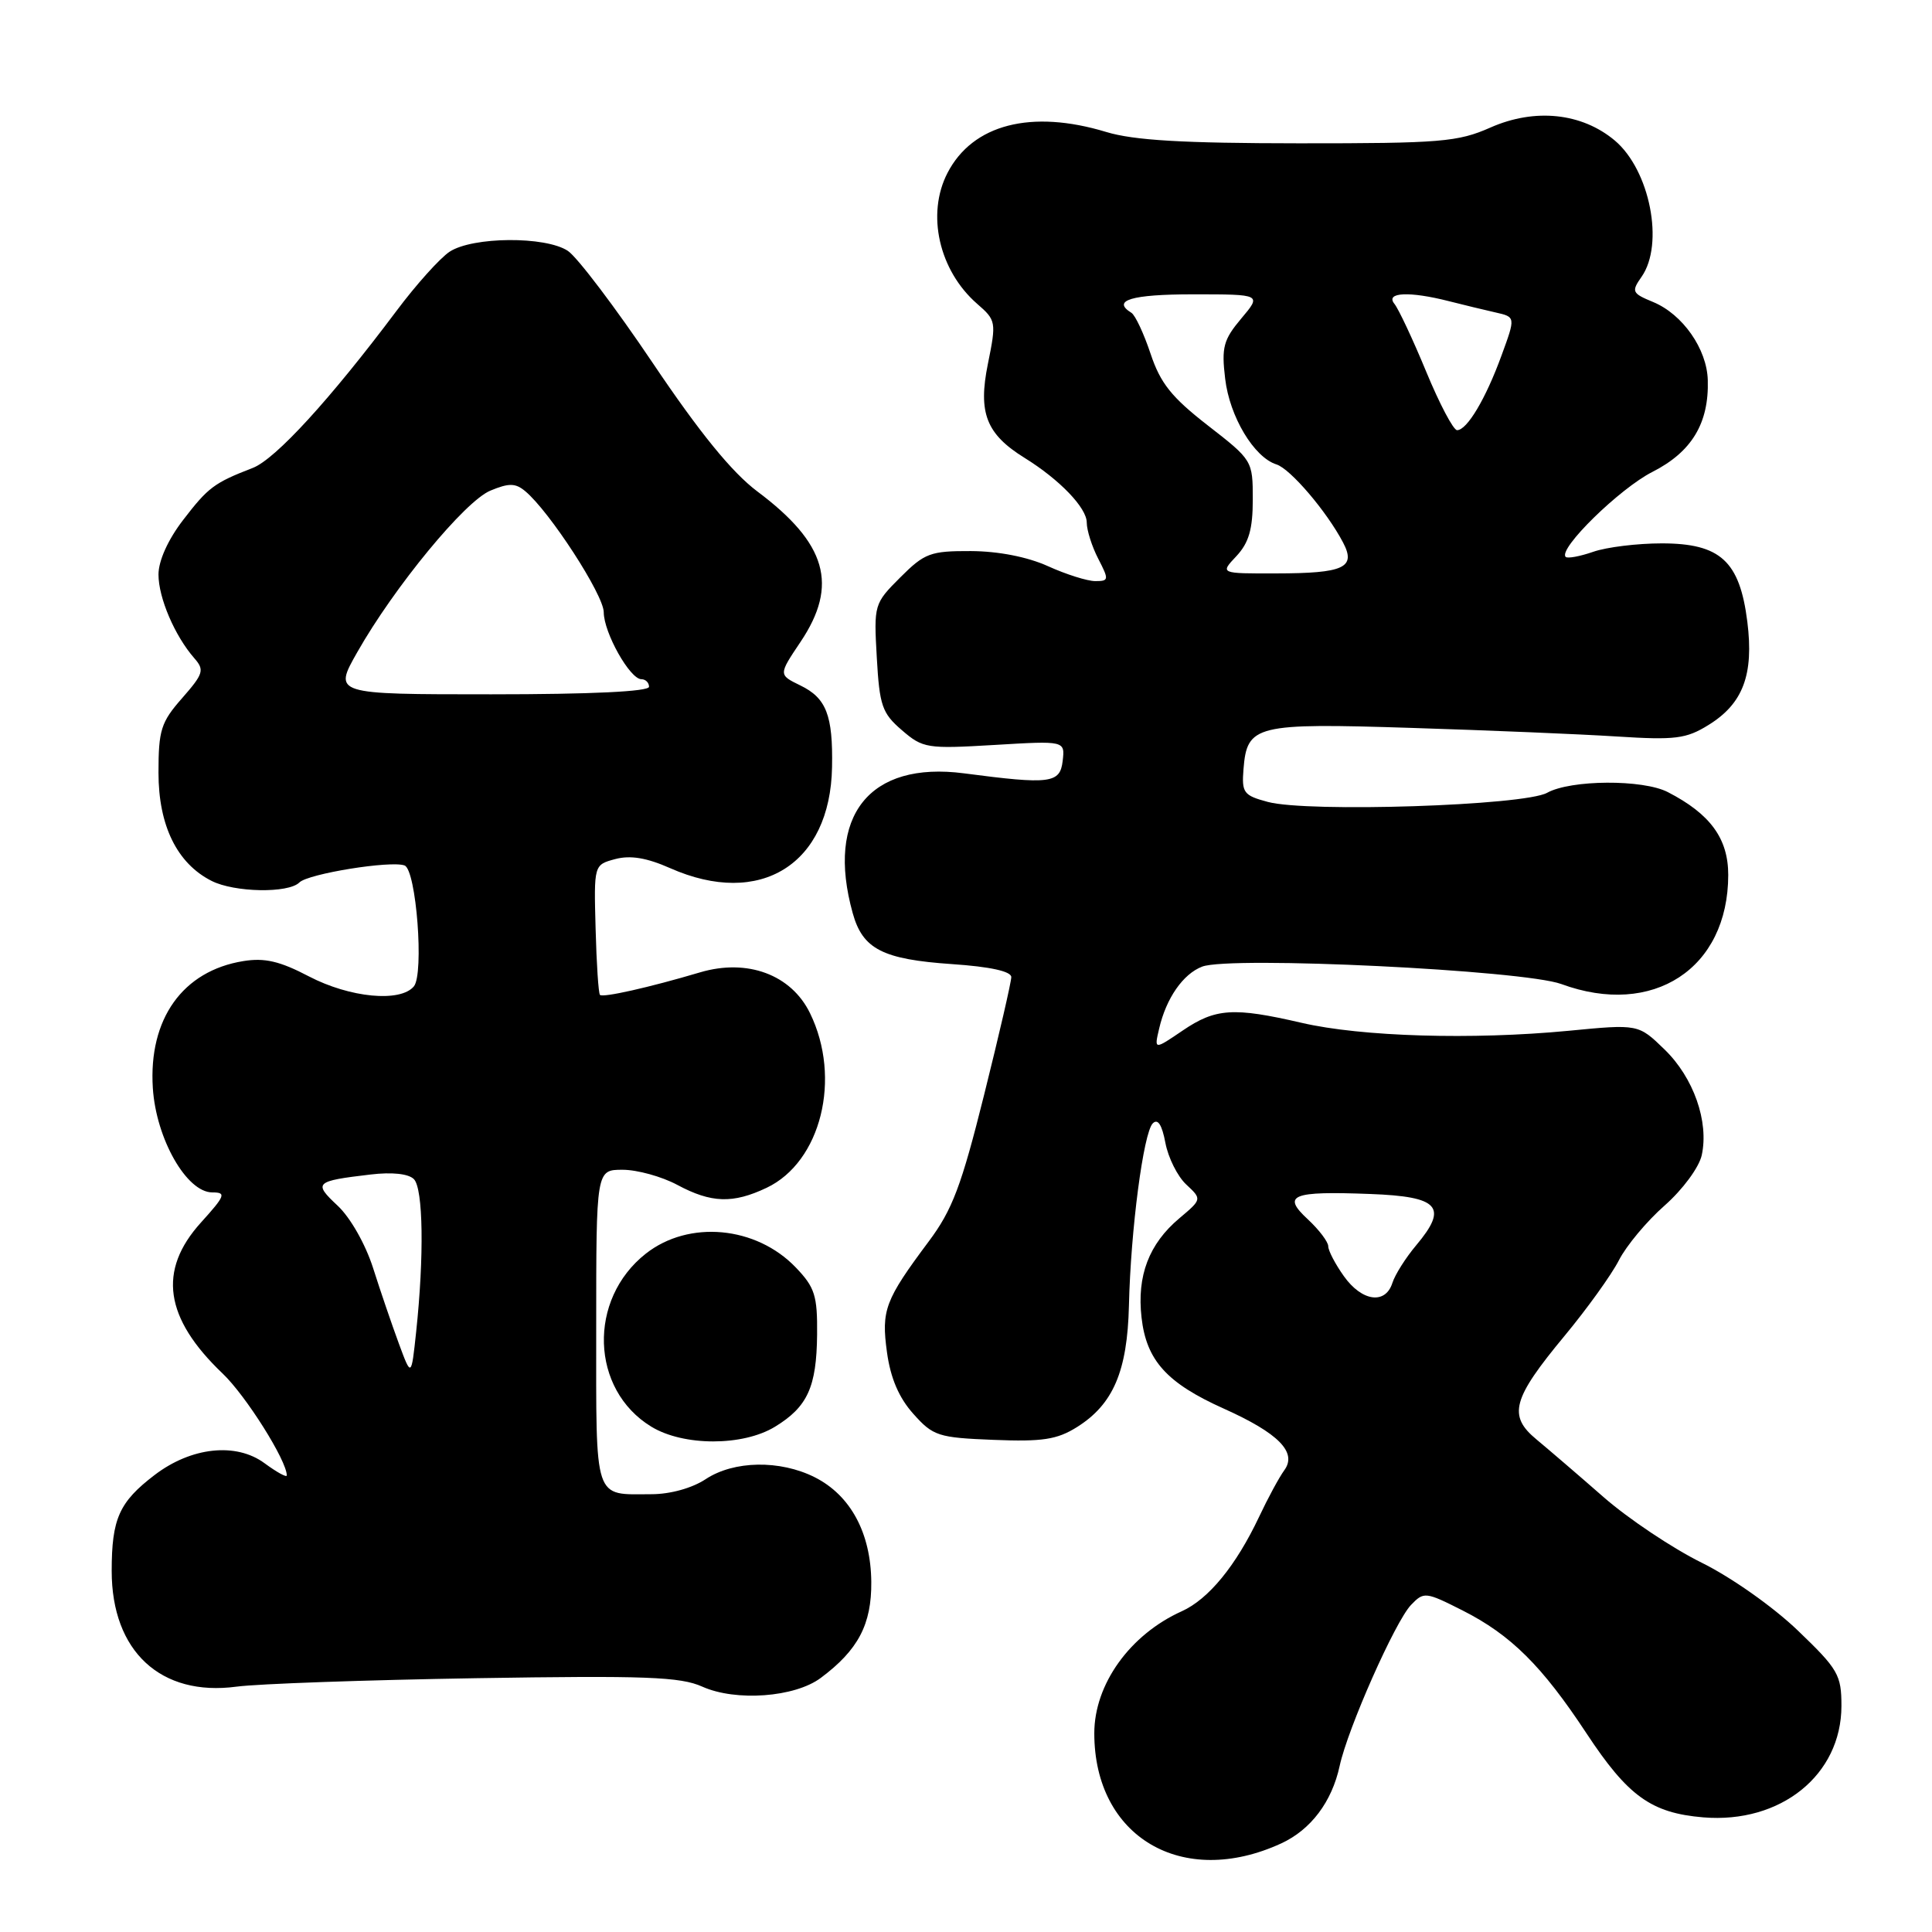 <?xml version="1.0" encoding="UTF-8" standalone="no"?>
<!DOCTYPE svg PUBLIC "-//W3C//DTD SVG 1.1//EN" "http://www.w3.org/Graphics/SVG/1.1/DTD/svg11.dtd" >
<svg xmlns="http://www.w3.org/2000/svg" xmlns:xlink="http://www.w3.org/1999/xlink" version="1.1" viewBox="0 0 256 256">
 <g >
 <path fill="currentColor"
d=" M 169.77 244.26 C 173.69 242.45 176.48 238.76 177.51 234.00 C 178.58 229.04 184.87 214.85 186.97 212.66 C 188.67 210.89 188.89 210.91 193.83 213.41 C 200.20 216.64 204.32 220.73 210.20 229.65 C 215.71 238.01 218.79 240.23 225.69 240.81 C 235.96 241.66 243.99 235.19 244.00 226.05 C 244.00 221.93 243.57 221.18 238.22 216.05 C 234.96 212.92 229.40 209.00 225.47 207.06 C 221.64 205.17 215.80 201.27 212.50 198.39 C 209.20 195.50 205.19 192.06 203.60 190.74 C 199.78 187.59 200.38 185.36 207.32 177.00 C 210.28 173.43 213.52 168.93 214.51 167.00 C 215.49 165.07 218.22 161.80 220.58 159.73 C 222.97 157.62 225.13 154.69 225.49 153.07 C 226.46 148.62 224.41 142.79 220.56 139.06 C 217.09 135.69 217.09 135.69 207.79 136.59 C 195.08 137.80 180.39 137.37 172.47 135.53 C 163.44 133.44 161.07 133.59 156.70 136.56 C 152.93 139.12 152.93 139.12 153.59 136.31 C 154.52 132.27 156.77 129.04 159.30 128.08 C 163.04 126.66 201.85 128.55 206.88 130.39 C 219.03 134.86 228.99 128.35 229.00 115.94 C 229.00 111.11 226.63 107.86 221.00 104.96 C 217.70 103.25 208.13 103.31 205.00 105.05 C 201.95 106.75 173.31 107.68 168.00 106.26 C 164.78 105.40 164.52 105.05 164.77 101.91 C 165.24 96.06 166.34 95.79 187.00 96.45 C 197.18 96.77 209.44 97.28 214.26 97.59 C 221.98 98.08 223.43 97.90 226.39 96.06 C 230.96 93.24 232.41 89.40 231.53 82.38 C 230.52 74.35 227.96 72.00 220.19 72.00 C 216.95 72.00 212.86 72.50 211.10 73.12 C 209.34 73.73 207.70 74.03 207.46 73.79 C 206.42 72.75 214.62 64.72 218.97 62.52 C 224.16 59.88 226.46 56.08 226.29 50.37 C 226.18 46.24 222.96 41.64 219.05 40.02 C 216.24 38.86 216.14 38.64 217.52 36.67 C 220.55 32.34 218.62 22.54 213.97 18.62 C 209.60 14.95 203.37 14.30 197.49 16.90 C 193.17 18.81 190.90 19.00 172.12 18.99 C 156.75 18.98 150.25 18.60 146.59 17.49 C 136.65 14.47 128.88 16.47 125.55 22.91 C 122.72 28.37 124.42 35.85 129.48 40.26 C 131.99 42.44 132.03 42.65 130.90 48.22 C 129.58 54.71 130.68 57.52 135.76 60.67 C 140.41 63.55 144.00 67.29 144.00 69.24 C 144.00 70.26 144.69 72.43 145.53 74.05 C 146.96 76.82 146.94 77.00 145.13 77.00 C 144.08 77.00 141.26 76.11 138.86 75.02 C 136.14 73.79 132.30 73.04 128.65 73.02 C 123.28 73.00 122.51 73.29 119.29 76.51 C 115.82 79.98 115.78 80.12 116.18 87.13 C 116.54 93.51 116.88 94.50 119.50 96.75 C 122.29 99.16 122.84 99.24 131.77 98.71 C 141.12 98.15 141.12 98.15 140.81 100.83 C 140.46 103.81 139.16 103.97 127.73 102.47 C 115.19 100.83 109.40 108.11 112.99 121.00 C 114.31 125.76 116.95 127.12 126.15 127.75 C 131.21 128.09 134.00 128.71 134.00 129.47 C 134.00 130.11 132.38 137.14 130.40 145.07 C 127.39 157.14 126.19 160.32 123.06 164.50 C 117.26 172.27 116.76 173.60 117.53 179.19 C 118.00 182.61 119.11 185.21 121.02 187.34 C 123.64 190.28 124.31 190.50 131.66 190.79 C 138.14 191.05 140.06 190.75 142.70 189.10 C 147.51 186.08 149.38 181.70 149.59 173.00 C 149.82 162.99 151.51 150.09 152.75 148.85 C 153.42 148.18 153.97 149.04 154.42 151.43 C 154.79 153.40 156.03 155.88 157.18 156.95 C 159.27 158.90 159.27 158.90 156.27 161.43 C 152.24 164.82 150.63 169.04 151.26 174.58 C 151.90 180.26 154.60 183.26 162.16 186.65 C 169.42 189.91 171.91 192.44 170.18 194.81 C 169.50 195.74 167.99 198.53 166.83 201.00 C 163.77 207.47 160.14 211.90 156.59 213.50 C 149.71 216.60 145.00 223.18 145.00 229.67 C 145.00 243.41 156.67 250.29 169.77 244.26 Z  M 108.76 222.33 C 113.72 218.63 115.50 215.23 115.45 209.61 C 115.39 203.12 112.70 198.14 107.97 195.75 C 103.35 193.42 97.23 193.53 93.50 196.00 C 91.72 197.18 88.81 197.99 86.33 197.99 C 78.60 198.01 79.00 199.21 79.00 175.89 C 79.00 155.00 79.00 155.00 82.50 155.00 C 84.43 155.00 87.69 155.90 89.74 157.00 C 94.25 159.42 97.11 159.51 101.58 157.39 C 108.79 153.97 111.55 142.88 107.33 134.25 C 104.84 129.14 99.03 126.99 92.77 128.84 C 86.00 130.85 79.89 132.22 79.50 131.83 C 79.30 131.63 79.04 127.67 78.92 123.03 C 78.69 114.59 78.69 114.59 81.53 113.83 C 83.53 113.30 85.70 113.66 88.81 115.04 C 100.75 120.32 110.02 114.53 110.25 101.65 C 110.38 94.77 109.49 92.49 106.04 90.82 C 103.15 89.41 103.15 89.41 106.07 85.06 C 111.13 77.52 109.55 72.00 100.34 65.11 C 96.99 62.59 92.73 57.37 86.50 48.11 C 81.55 40.75 76.48 34.06 75.24 33.24 C 72.28 31.28 62.64 31.35 59.58 33.35 C 58.31 34.19 55.14 37.71 52.54 41.19 C 43.74 52.93 36.51 60.83 33.50 62.00 C 28.36 63.99 27.59 64.57 24.25 68.92 C 22.26 71.51 21.00 74.31 21.00 76.13 C 21.00 79.22 23.16 84.26 25.75 87.22 C 27.12 88.78 26.96 89.28 24.13 92.51 C 21.33 95.69 21.00 96.74 21.00 102.39 C 21.00 109.39 23.46 114.41 28.03 116.72 C 31.06 118.26 38.21 118.39 39.67 116.93 C 40.83 115.77 51.81 114.00 53.61 114.68 C 55.16 115.27 56.21 129.04 54.84 130.70 C 53.05 132.85 46.37 132.21 40.94 129.38 C 37.08 127.36 35.07 126.89 32.24 127.35 C 24.20 128.65 19.67 135.02 20.25 144.16 C 20.68 150.90 24.73 158.00 28.13 158.00 C 30.01 158.00 29.86 158.42 26.62 162.00 C 20.88 168.35 21.80 174.66 29.50 182.00 C 32.58 184.93 38.00 193.54 38.00 195.50 C 38.00 195.81 36.68 195.08 35.06 193.89 C 31.29 191.10 25.35 191.73 20.48 195.45 C 15.79 199.03 14.80 201.24 14.80 208.16 C 14.80 218.81 21.30 224.83 31.34 223.49 C 34.18 223.11 48.45 222.61 63.06 222.37 C 85.54 222.01 90.15 222.18 93.06 223.49 C 97.50 225.48 105.31 224.91 108.76 222.33 Z  M 102.69 189.05 C 107.00 186.42 108.20 183.80 108.27 176.84 C 108.32 171.67 107.97 170.58 105.45 167.95 C 100.19 162.46 91.28 161.63 85.58 166.11 C 77.86 172.18 78.24 184.13 86.30 189.04 C 90.56 191.64 98.43 191.65 102.69 189.05 Z  M 178.07 169.10 C 176.93 167.50 176.00 165.72 176.00 165.14 C 176.00 164.56 174.79 162.96 173.31 161.58 C 169.81 158.35 171.12 157.81 181.58 158.21 C 190.70 158.55 191.93 159.92 187.65 165.01 C 186.27 166.65 184.85 168.89 184.50 169.99 C 183.58 172.89 180.46 172.46 178.07 169.10 Z  M 163.83 73.69 C 165.48 71.92 166.00 70.13 166.00 66.18 C 166.00 61.03 165.96 60.97 160.04 56.37 C 155.24 52.64 153.76 50.78 152.46 46.88 C 151.57 44.21 150.43 41.77 149.92 41.45 C 147.25 39.80 149.93 39.00 158.09 39.00 C 167.18 39.00 167.18 39.00 164.47 42.21 C 162.11 45.02 161.84 46.02 162.34 50.18 C 162.93 55.21 166.16 60.60 169.14 61.54 C 170.99 62.13 175.80 67.77 177.96 71.88 C 179.72 75.22 178.11 75.97 169.08 75.98 C 161.65 76.00 161.65 76.00 163.83 73.69 Z  M 188.98 49.25 C 187.22 44.99 185.32 40.94 184.76 40.25 C 183.53 38.72 186.76 38.57 192.00 39.91 C 193.93 40.40 196.70 41.07 198.16 41.40 C 200.83 42.00 200.83 42.00 198.96 47.10 C 196.87 52.84 194.39 57.00 193.07 57.00 C 192.58 57.00 190.74 53.51 188.98 49.25 Z  M 52.84 178.00 C 51.93 175.53 50.39 171.03 49.43 168.00 C 48.42 164.85 46.42 161.33 44.74 159.76 C 41.49 156.72 41.72 156.50 49.09 155.63 C 51.94 155.29 54.12 155.52 54.84 156.24 C 56.08 157.48 56.21 166.47 55.14 176.50 C 54.50 182.50 54.50 182.50 52.84 178.00 Z  M 47.34 86.42 C 52.24 77.78 61.61 66.40 64.98 65.01 C 67.43 63.99 68.30 64.00 69.59 65.08 C 72.81 67.75 80.00 78.83 80.00 81.13 C 80.01 83.84 83.47 90.00 84.99 90.00 C 85.54 90.00 86.00 90.45 86.00 91.00 C 86.00 91.63 78.36 92.00 65.09 92.00 C 44.17 92.00 44.17 92.00 47.34 86.42 Z "/>
</g>
</svg>